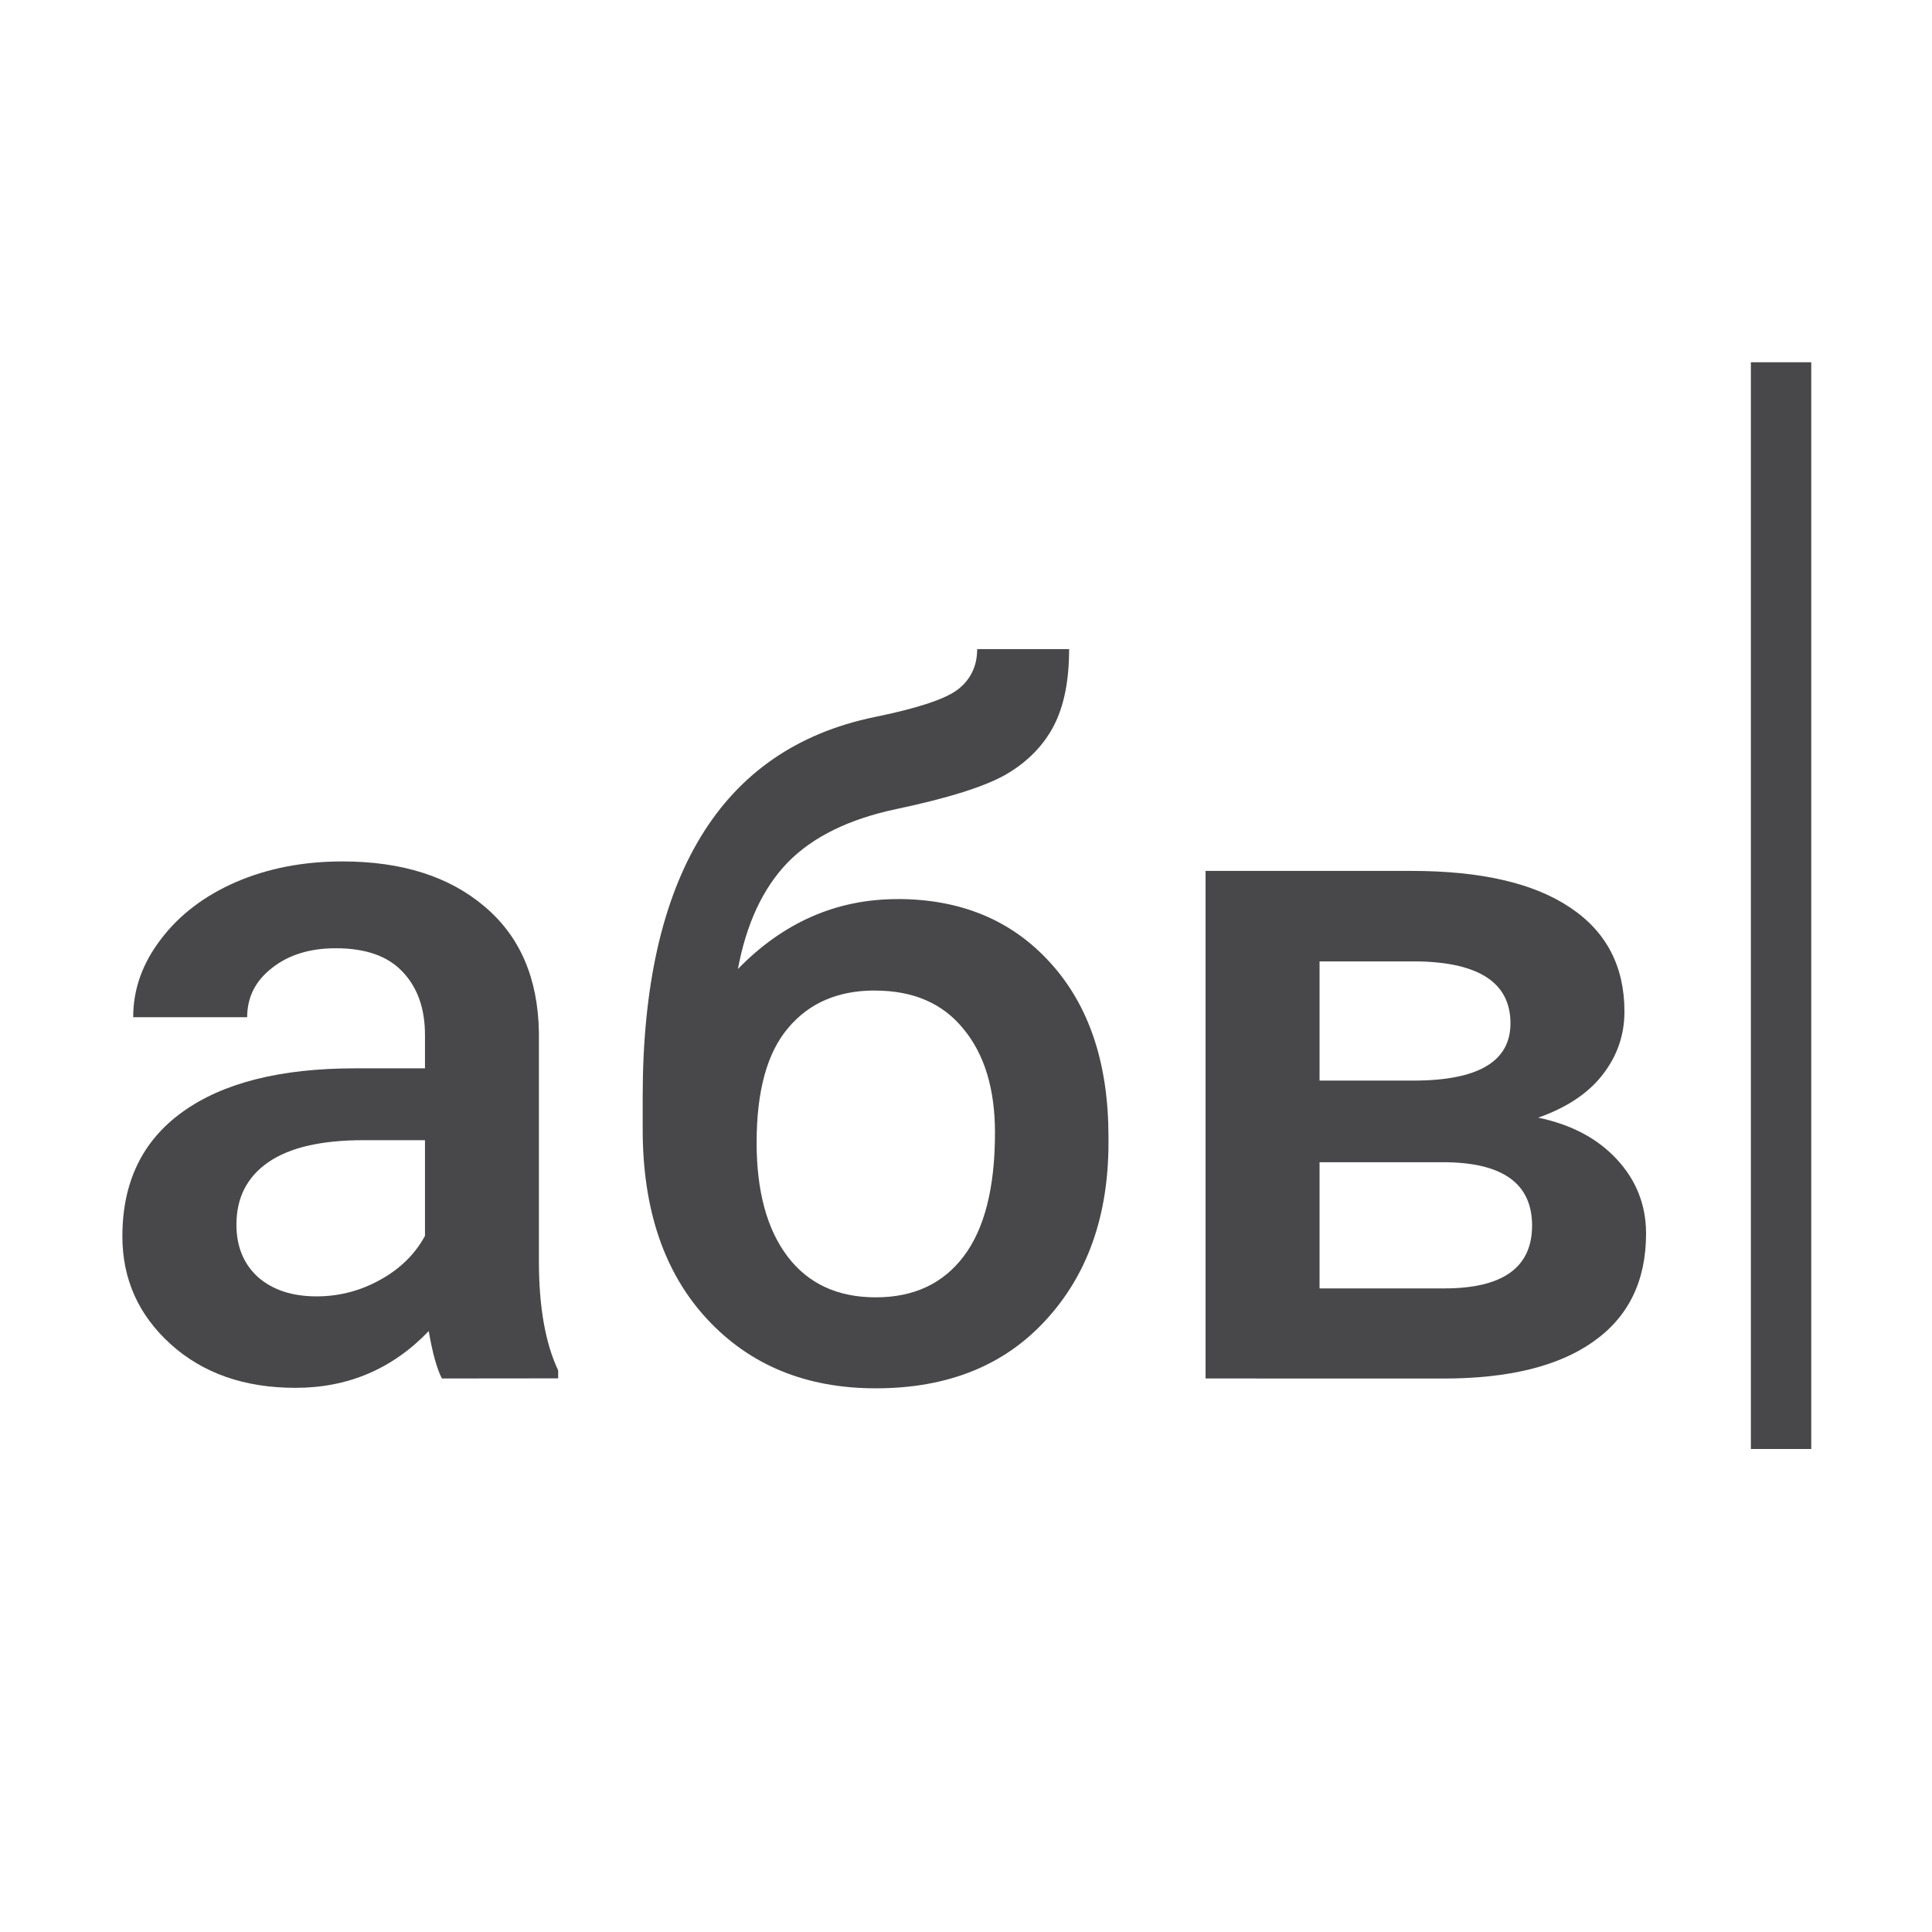 <svg viewBox="0 0 32 32" xmlns="http://www.w3.org/2000/svg"><g fill="#48484a"><g stroke-width=".398"><path d="m7.319 22.832q-.124-.241-.218-.785-.901.94-2.207.94-1.266 0-2.067-.723-.8-.723-.8-1.787 0-1.344.995-2.059 1.002-.723 2.859-.723h1.158v-.552q0-.653-.365-1.041-.365-.396-1.111-.396-.645 0-1.057.326-.412.319-.412.816h-1.888q0-.692.458-1.29.458-.606 1.243-.948.793-.342 1.764-.342 1.476 0 2.354.746.878.738.901 2.082v3.792q0 1.134.319 1.81v.132zm-2.075-1.36q.559 0 1.049-.272.497-.272.746-.73v-1.585h-1.018q-1.049 0-1.577.365-.528.365-.528 1.033 0 .544.357.87.365.319.971.319z"/><path d="m14.863 14.891q1.585 0 2.541 1.064.956 1.057.956 2.875v.093q0 1.818-1.041 2.945-1.033 1.127-2.813 1.127-1.733 0-2.797-1.15-1.064-1.15-1.064-3.139v-.544q0-2.719.963-4.304.963-1.585 2.875-1.981 1.072-.218 1.383-.458.319-.249.319-.668h1.523q0 .785-.256 1.274-.256.489-.785.8-.528.303-1.818.575-1.181.249-1.803.886-.614.637-.824 1.764 1.127-1.158 2.642-1.158zm-.373 1.515q-.917 0-1.437.622-.521.614-.521 1.896 0 1.212.513 1.888.513.676 1.461.676.94 0 1.453-.676.521-.684.521-2.051 0-1.088-.521-1.717-.513-.637-1.468-.637z"/><path d="m19.968 22.832v-8.407h3.411q1.725 0 2.626.606.901.598.901 1.725 0 .583-.365 1.049-.357.458-1.064.707.824.171 1.305.692.482.521.482 1.228 0 1.173-.87 1.787-.862.614-2.486.614zm1.888-3.582v2.09h2.067q1.453 0 1.453-1.041 0-1.049-1.476-1.049zm0-1.352h1.554q1.608 0 1.608-.948 0-.995-1.523-1.026h-1.639z"/></g><path d="m29 6h1v18h-1z"/></g></svg>